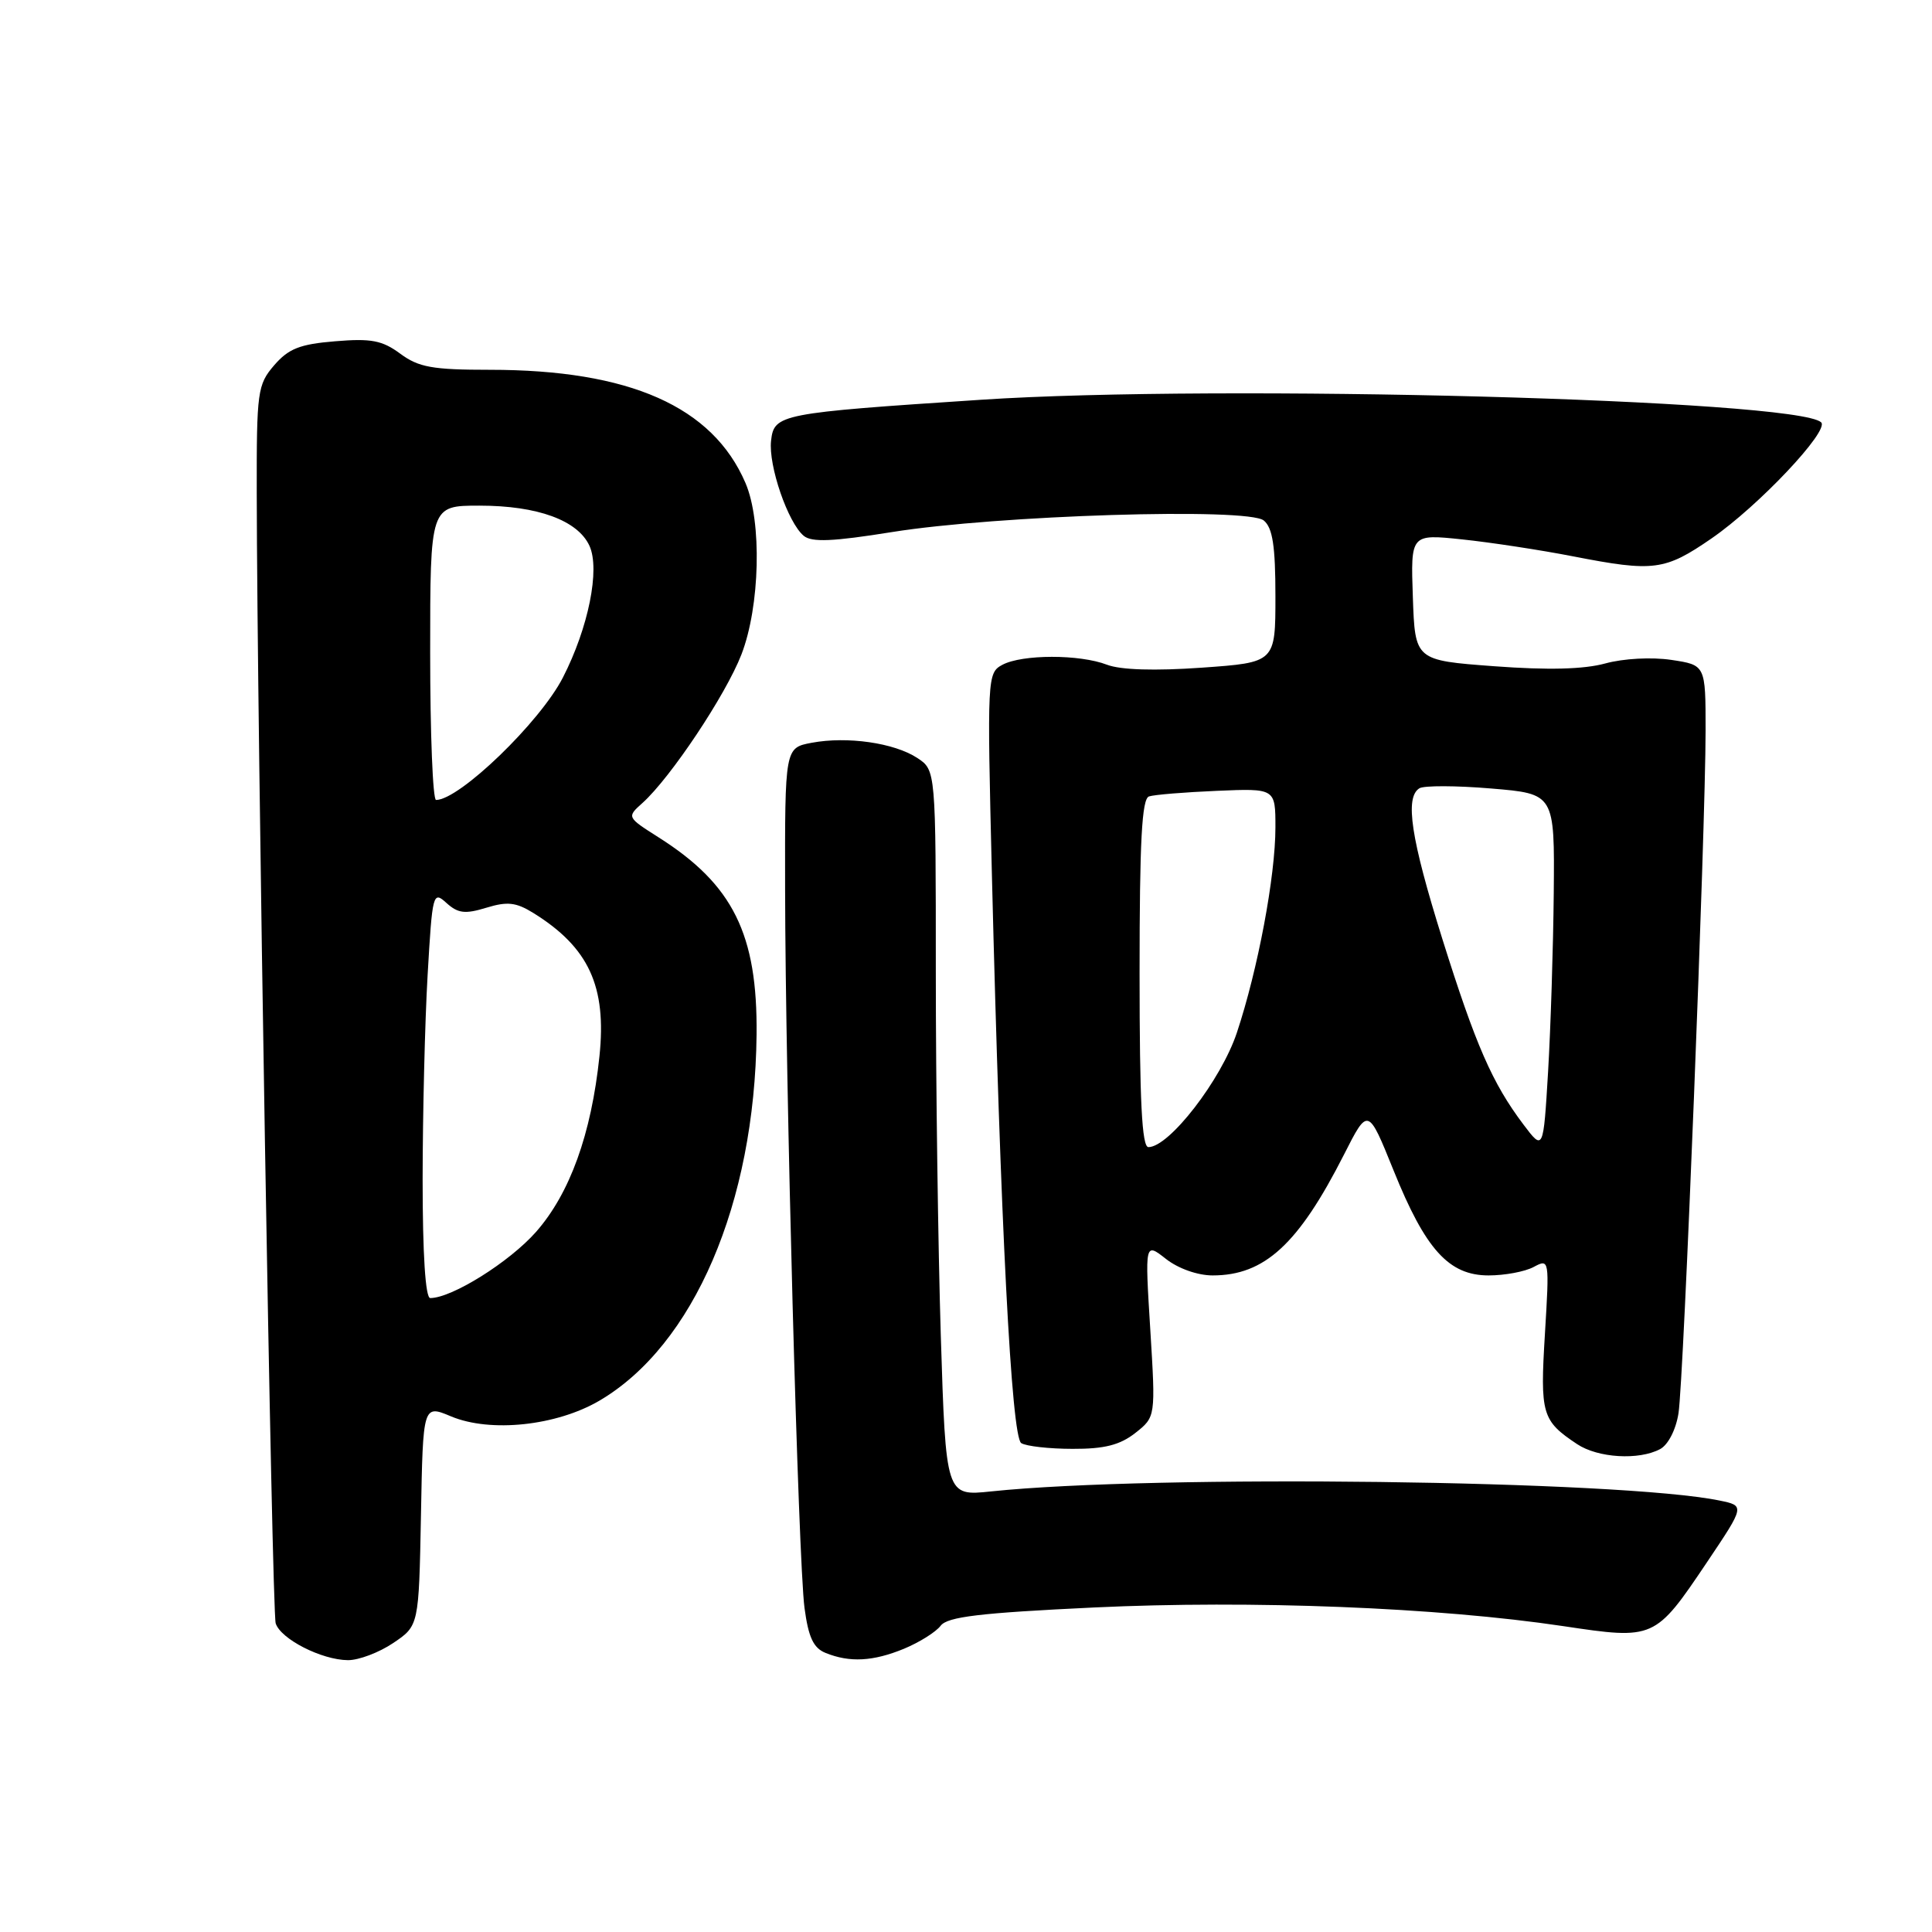 <?xml version="1.0" encoding="UTF-8" standalone="no"?>
<!DOCTYPE svg PUBLIC "-//W3C//DTD SVG 1.1//EN" "http://www.w3.org/Graphics/SVG/1.1/DTD/svg11.dtd" >
<svg xmlns="http://www.w3.org/2000/svg" xmlns:xlink="http://www.w3.org/1999/xlink" version="1.1" viewBox="0 0 256 256">
 <g >
 <path fill="currentColor"
d=" M 52.10 217.71 C 55.50 215.42 55.50 215.42 55.78 200.77 C 56.05 186.12 56.05 186.12 59.77 187.68 C 64.99 189.86 73.73 188.93 79.42 185.60 C 91.92 178.27 100.01 159.45 100.25 137.10 C 100.39 123.79 97.13 117.21 87.29 110.97 C 83.04 108.27 83.04 108.27 85.14 106.39 C 88.87 103.03 96.16 92.09 98.24 86.73 C 100.71 80.35 100.98 69.11 98.78 64.00 C 94.43 53.87 83.43 49.00 64.91 49.00 C 57.30 49.00 55.48 48.67 53.04 46.87 C 50.65 45.10 49.18 44.82 44.41 45.22 C 39.73 45.60 38.23 46.20 36.33 48.40 C 34.12 50.97 34.00 51.87 34.02 65.31 C 34.06 96.13 36.03 213.52 36.53 215.10 C 37.19 217.18 42.61 219.95 46.10 219.98 C 47.53 219.99 50.23 218.97 52.10 217.71 Z  M 119.78 218.47 C 121.83 217.62 124.01 216.25 124.64 215.42 C 125.55 214.23 129.80 213.72 144.95 213.00 C 165.82 212.01 190.57 212.99 207.14 215.47 C 219.21 217.28 219.30 217.24 226.18 207.01 C 231.21 199.52 231.21 199.52 227.85 198.83 C 214.80 196.14 152.96 195.36 131.33 197.62 C 125.33 198.25 125.33 198.25 124.66 176.96 C 124.30 165.26 124.00 143.61 124.00 128.86 C 124.00 102.05 124.00 102.05 121.54 100.43 C 118.48 98.43 112.27 97.54 107.56 98.42 C 104.00 99.09 104.00 99.09 104.03 117.80 C 104.07 143.64 105.78 206.83 106.60 213.05 C 107.12 216.95 107.78 218.37 109.39 219.02 C 112.60 220.32 115.69 220.15 119.78 218.47 Z  M 219.98 192.01 C 221.04 191.44 222.07 189.44 222.41 187.26 C 223.10 182.95 225.99 109.90 226.00 96.81 C 226.00 88.12 226.00 88.12 221.46 87.44 C 218.86 87.05 215.12 87.25 212.71 87.91 C 209.86 88.69 205.12 88.81 198.00 88.28 C 187.50 87.50 187.50 87.50 187.21 79.13 C 186.92 70.76 186.92 70.76 193.71 71.47 C 197.44 71.86 204.10 72.87 208.50 73.73 C 219.13 75.80 220.60 75.61 226.78 71.35 C 233.00 67.07 242.46 57.04 241.31 55.96 C 238.08 52.94 161.58 50.88 130.00 52.97 C 103.29 54.73 102.57 54.87 102.17 58.40 C 101.80 61.68 104.40 69.26 106.50 71.00 C 107.56 71.88 110.35 71.76 118.20 70.50 C 132.17 68.26 165.37 67.23 167.46 68.97 C 168.63 69.94 169.00 72.35 169.00 79.01 C 169.00 87.78 169.00 87.78 159.25 88.47 C 153.00 88.91 148.49 88.77 146.68 88.08 C 143.05 86.68 135.44 86.69 132.82 88.09 C 130.82 89.17 130.79 89.68 131.43 115.84 C 132.57 162.16 134.02 190.39 135.32 191.22 C 135.97 191.63 139.03 191.98 142.12 191.98 C 146.34 192.00 148.40 191.47 150.43 189.88 C 153.13 187.75 153.13 187.75 152.42 176.19 C 151.70 164.62 151.70 164.62 154.49 166.81 C 156.12 168.09 158.69 169.00 160.68 169.00 C 167.56 169.00 172.05 164.87 178.08 153.00 C 181.27 146.71 181.27 146.71 184.64 155.05 C 188.88 165.58 191.98 169.00 197.25 169.00 C 199.39 169.00 202.07 168.50 203.22 167.88 C 205.30 166.77 205.31 166.84 204.71 176.76 C 204.06 187.39 204.31 188.25 208.97 191.35 C 211.73 193.19 217.16 193.52 219.98 192.01 Z  M 56.00 156.25 C 56.01 147.59 56.30 135.43 56.66 129.23 C 57.29 118.34 57.37 118.02 59.16 119.65 C 60.69 121.03 61.63 121.14 64.44 120.28 C 67.22 119.43 68.37 119.55 70.68 120.98 C 78.02 125.54 80.40 130.70 79.43 139.96 C 78.35 150.28 75.51 158.13 71.03 163.23 C 67.51 167.22 59.88 172.00 57.01 172.00 C 56.37 172.00 56.00 166.20 56.00 156.25 Z  M 57.00 86.50 C 57.00 67.00 57.00 67.00 63.53 67.00 C 71.24 67.00 76.56 68.95 78.11 72.33 C 79.53 75.45 77.97 83.18 74.59 89.77 C 71.57 95.68 60.87 106.00 57.78 106.00 C 57.35 106.00 57.00 97.22 57.00 86.50 Z  M 151.00 128.97 C 151.00 111.43 151.30 105.84 152.25 105.53 C 152.94 105.30 156.99 104.97 161.25 104.79 C 169.00 104.46 169.00 104.46 169.00 109.64 C 169.00 116.10 166.68 128.46 163.89 136.84 C 161.80 143.10 154.93 152.00 152.17 152.00 C 151.31 152.00 151.00 145.90 151.00 128.97 Z  M 201.86 149.00 C 197.73 143.52 195.54 138.50 191.11 124.39 C 186.95 111.10 186.12 105.66 188.08 104.45 C 188.68 104.08 192.96 104.09 197.58 104.48 C 206.00 105.18 206.00 105.18 205.88 118.34 C 205.81 125.58 205.47 136.22 205.13 142.00 C 204.50 152.50 204.50 152.50 201.86 149.00 Z "/>
</g>
</svg>
